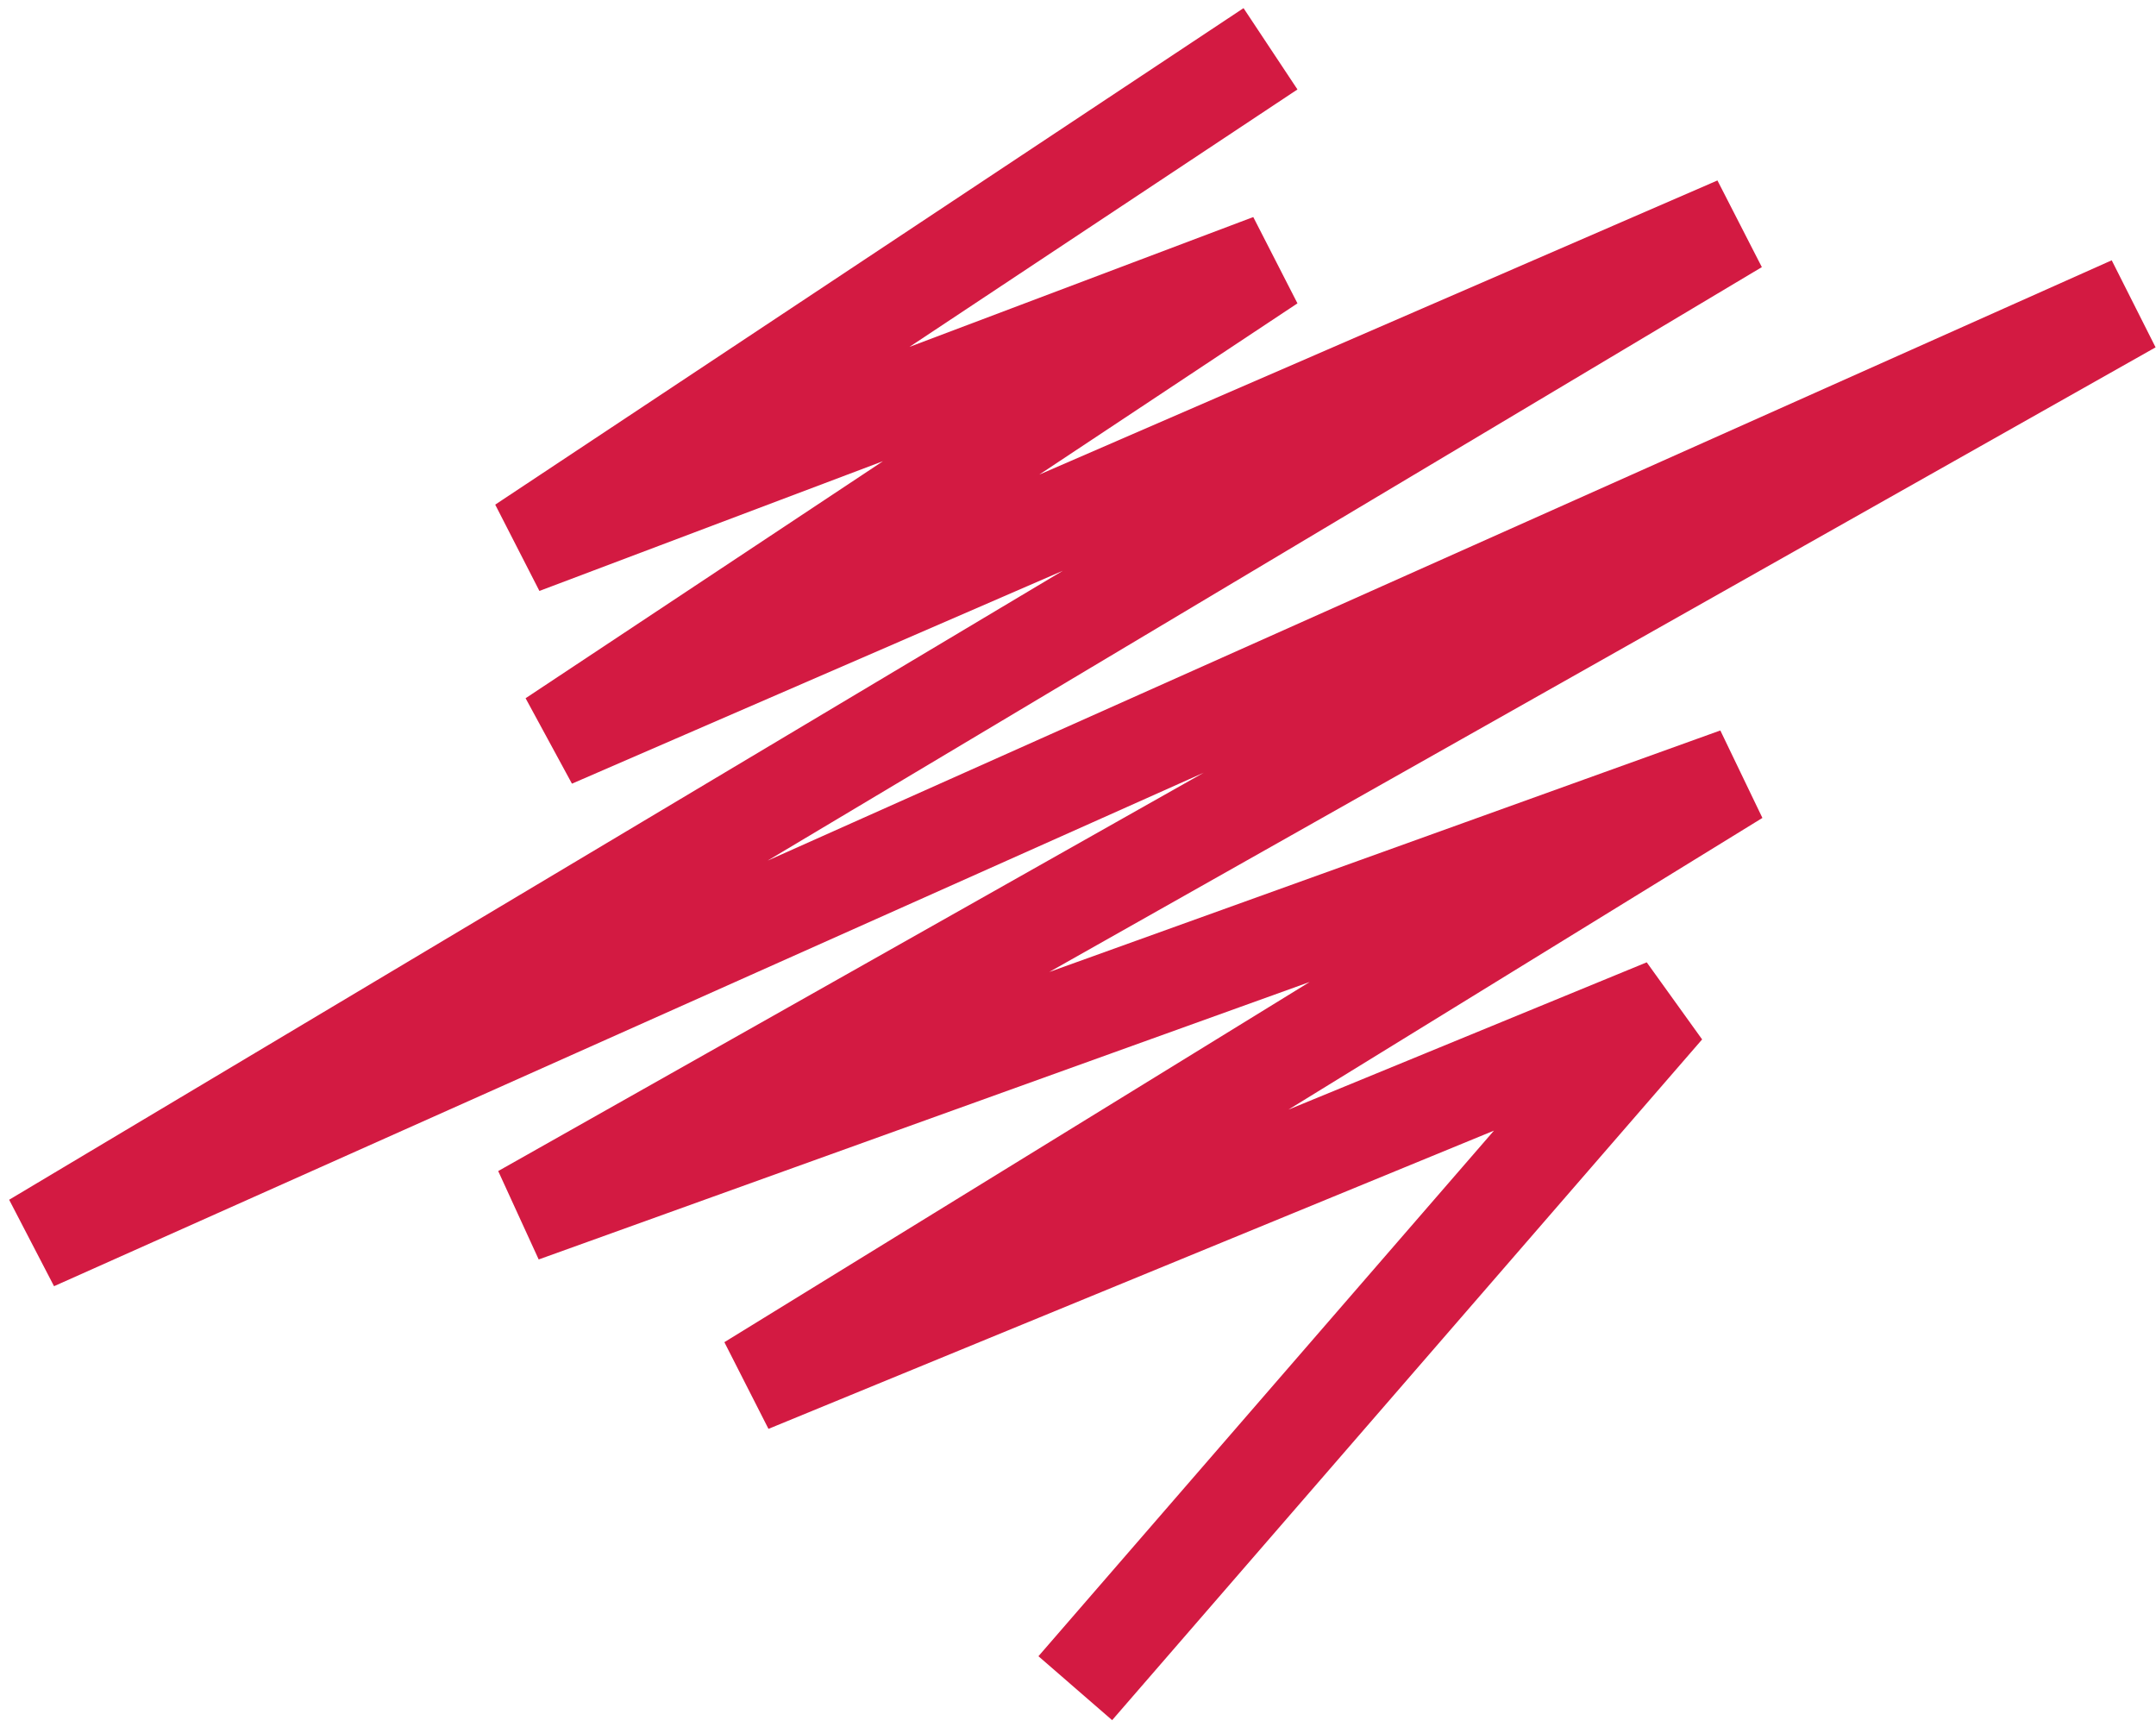 <svg width="221" height="177" viewBox="0 0 221 177" fill="none" xmlns="http://www.w3.org/2000/svg">
<path d="M130.232 5L53.526 55.88L130.232 26.92L56.639 75.72L178.035 23.08L3.5 127.24L218.5 31.24L53.526 124.36L178.035 79.56L76.871 141.8L170.698 103.24L110.222 173" stroke="#D31A42" stroke-width="10"/>
</svg>

